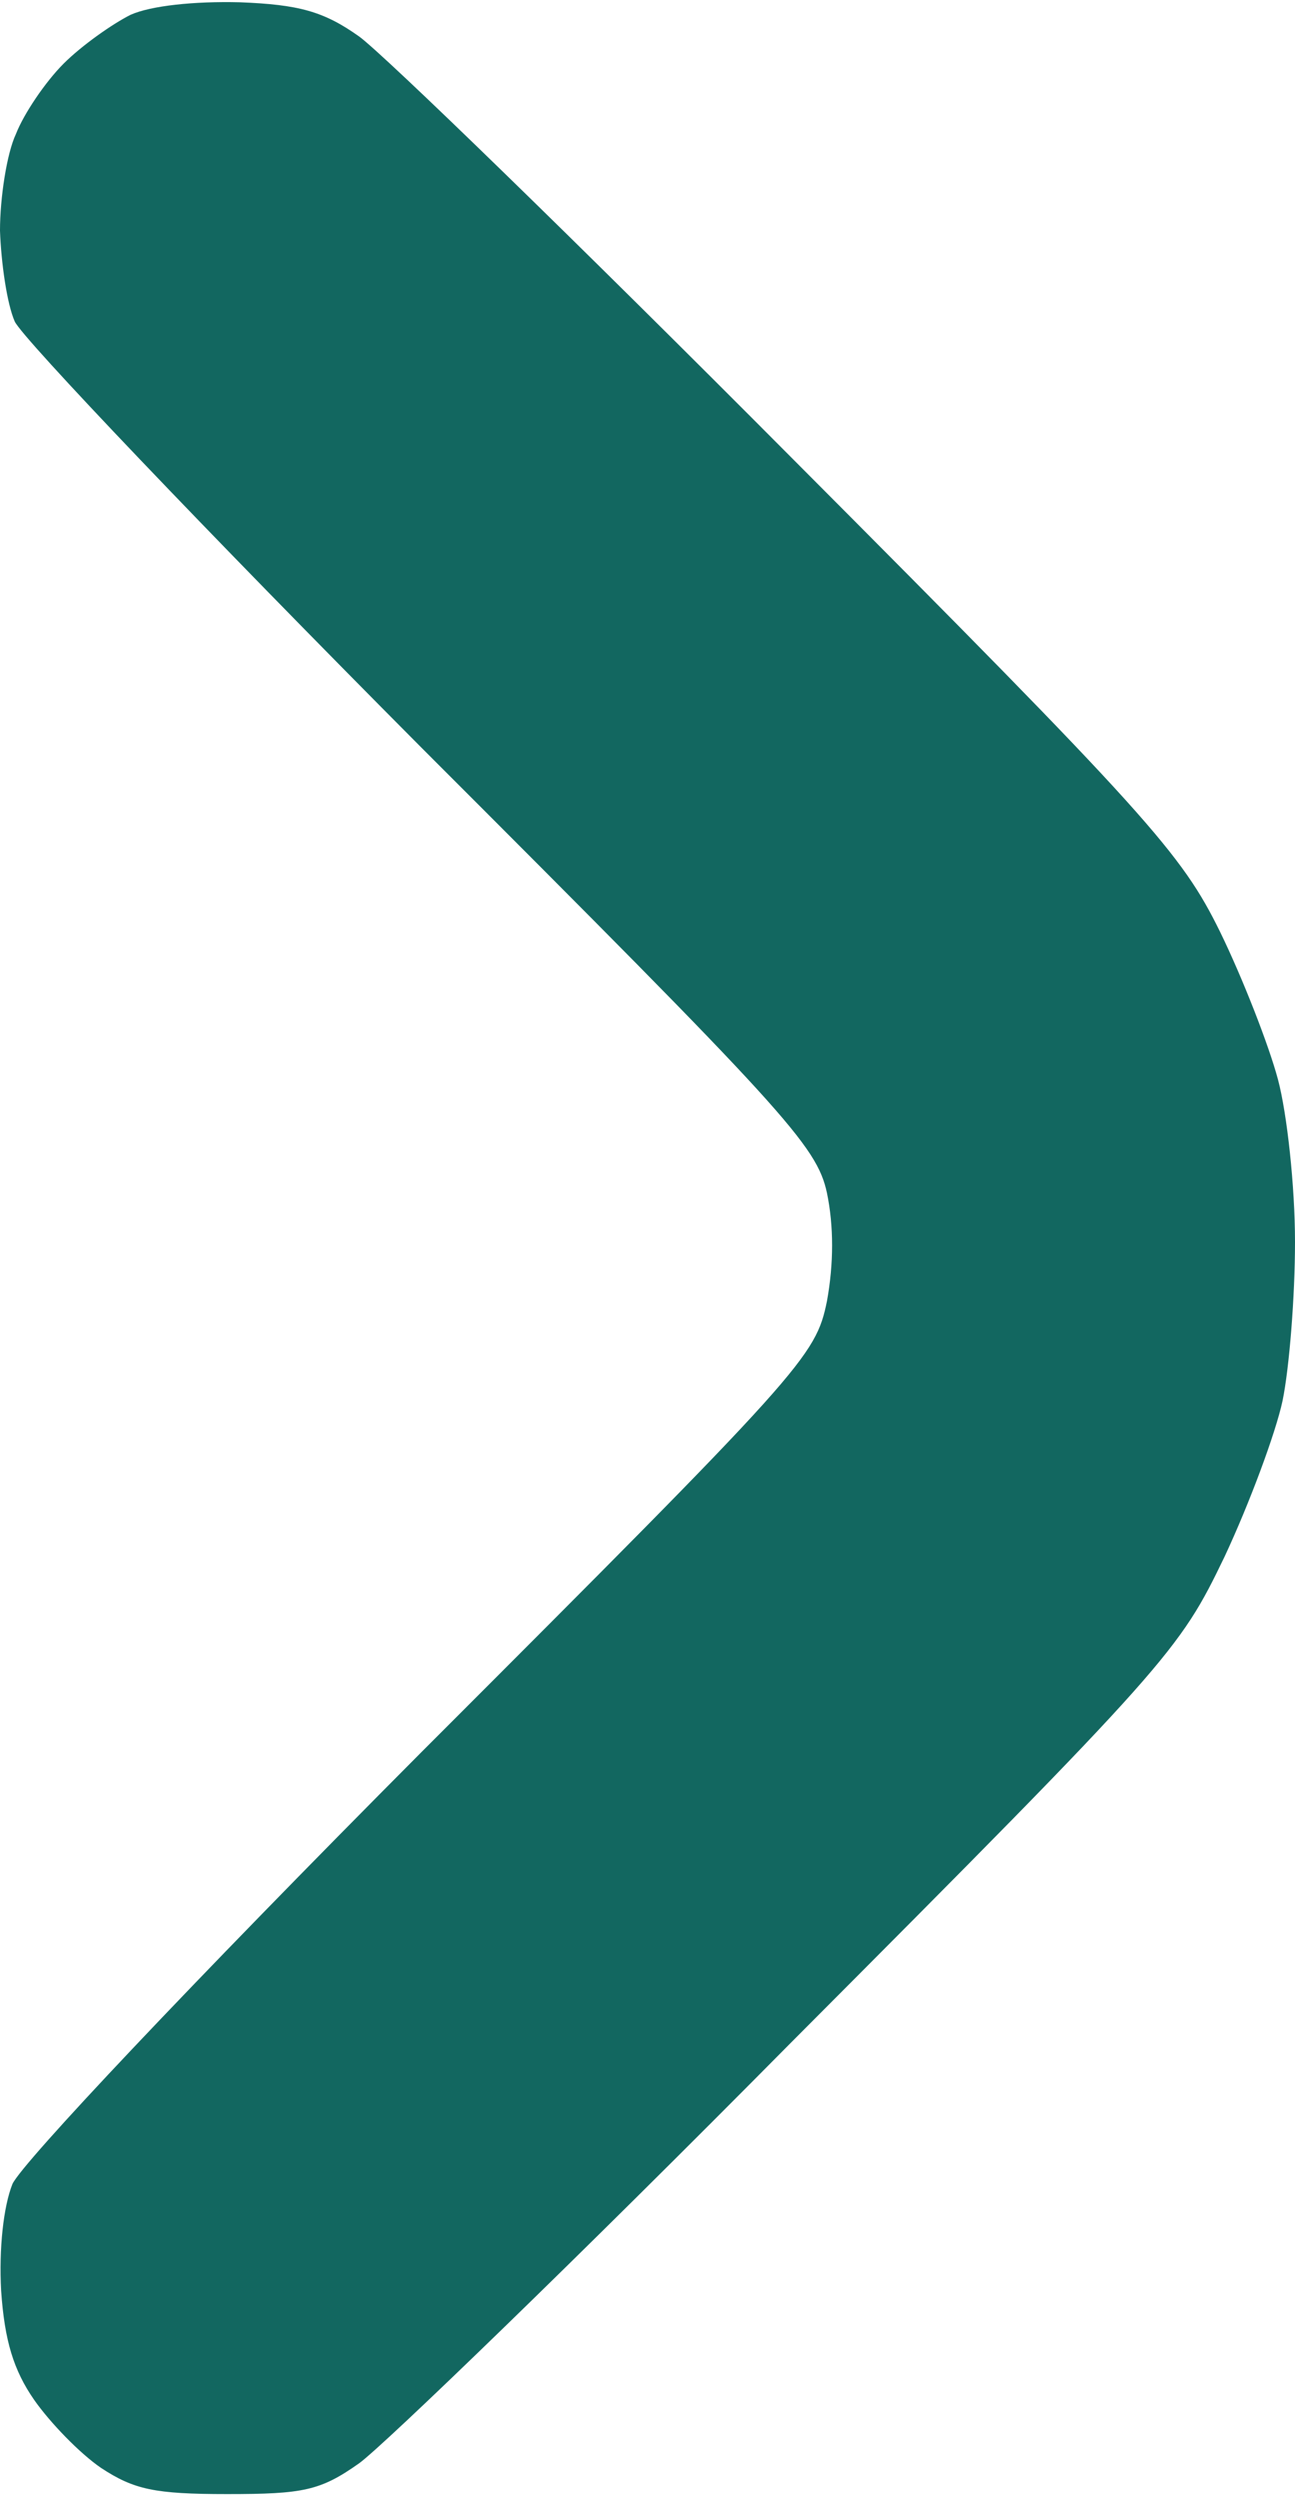 <svg version="1.2" xmlns="http://www.w3.org/2000/svg" viewBox="0 0 114 220" width="114" height="220">
	<title>scroll_right</title>
	<style>
		.s0 { fill: #126760 } 
	</style>
	<path id="Path 0" class="s0" d="m21.1 0.2c5.2 0.2 7.4 0.8 10.5 3 2.1 1.5 19.2 18.1 38 37 31.6 31.7 34.4 34.9 37.8 41.8 2 4.1 4.3 10 5.1 13 0.8 3 1.5 9.4 1.5 14.3 0 4.8-0.5 11.1-1.1 14-0.6 2.8-2.9 9-5.1 13.7-4 8.3-4.8 9.3-38.2 42.8-18.7 18.9-35.9 35.5-38 37-3.4 2.4-4.9 2.7-11.6 2.7-6.4 0-8.2-0.4-11.1-2.3-1.9-1.3-4.5-4-5.9-6-1.8-2.6-2.6-5.2-2.9-9.6-0.2-3.7 0.2-7.4 1-9.4 0.9-1.9 15.5-17.4 36-38 33.7-33.7 34.7-34.8 35.7-39.7 0.6-3.3 0.6-6.6 0-9.5-0.9-4.2-3.7-7.2-35.7-39.2-19-19.1-35.1-36-35.8-37.5-0.7-1.6-1.2-5.2-1.3-8 0-2.9 0.6-6.8 1.4-8.5 0.7-1.8 2.6-4.6 4.2-6.2 1.6-1.6 4.3-3.5 5.9-4.3 1.8-0.8 5.6-1.2 9.6-1.1z"/>
</svg>